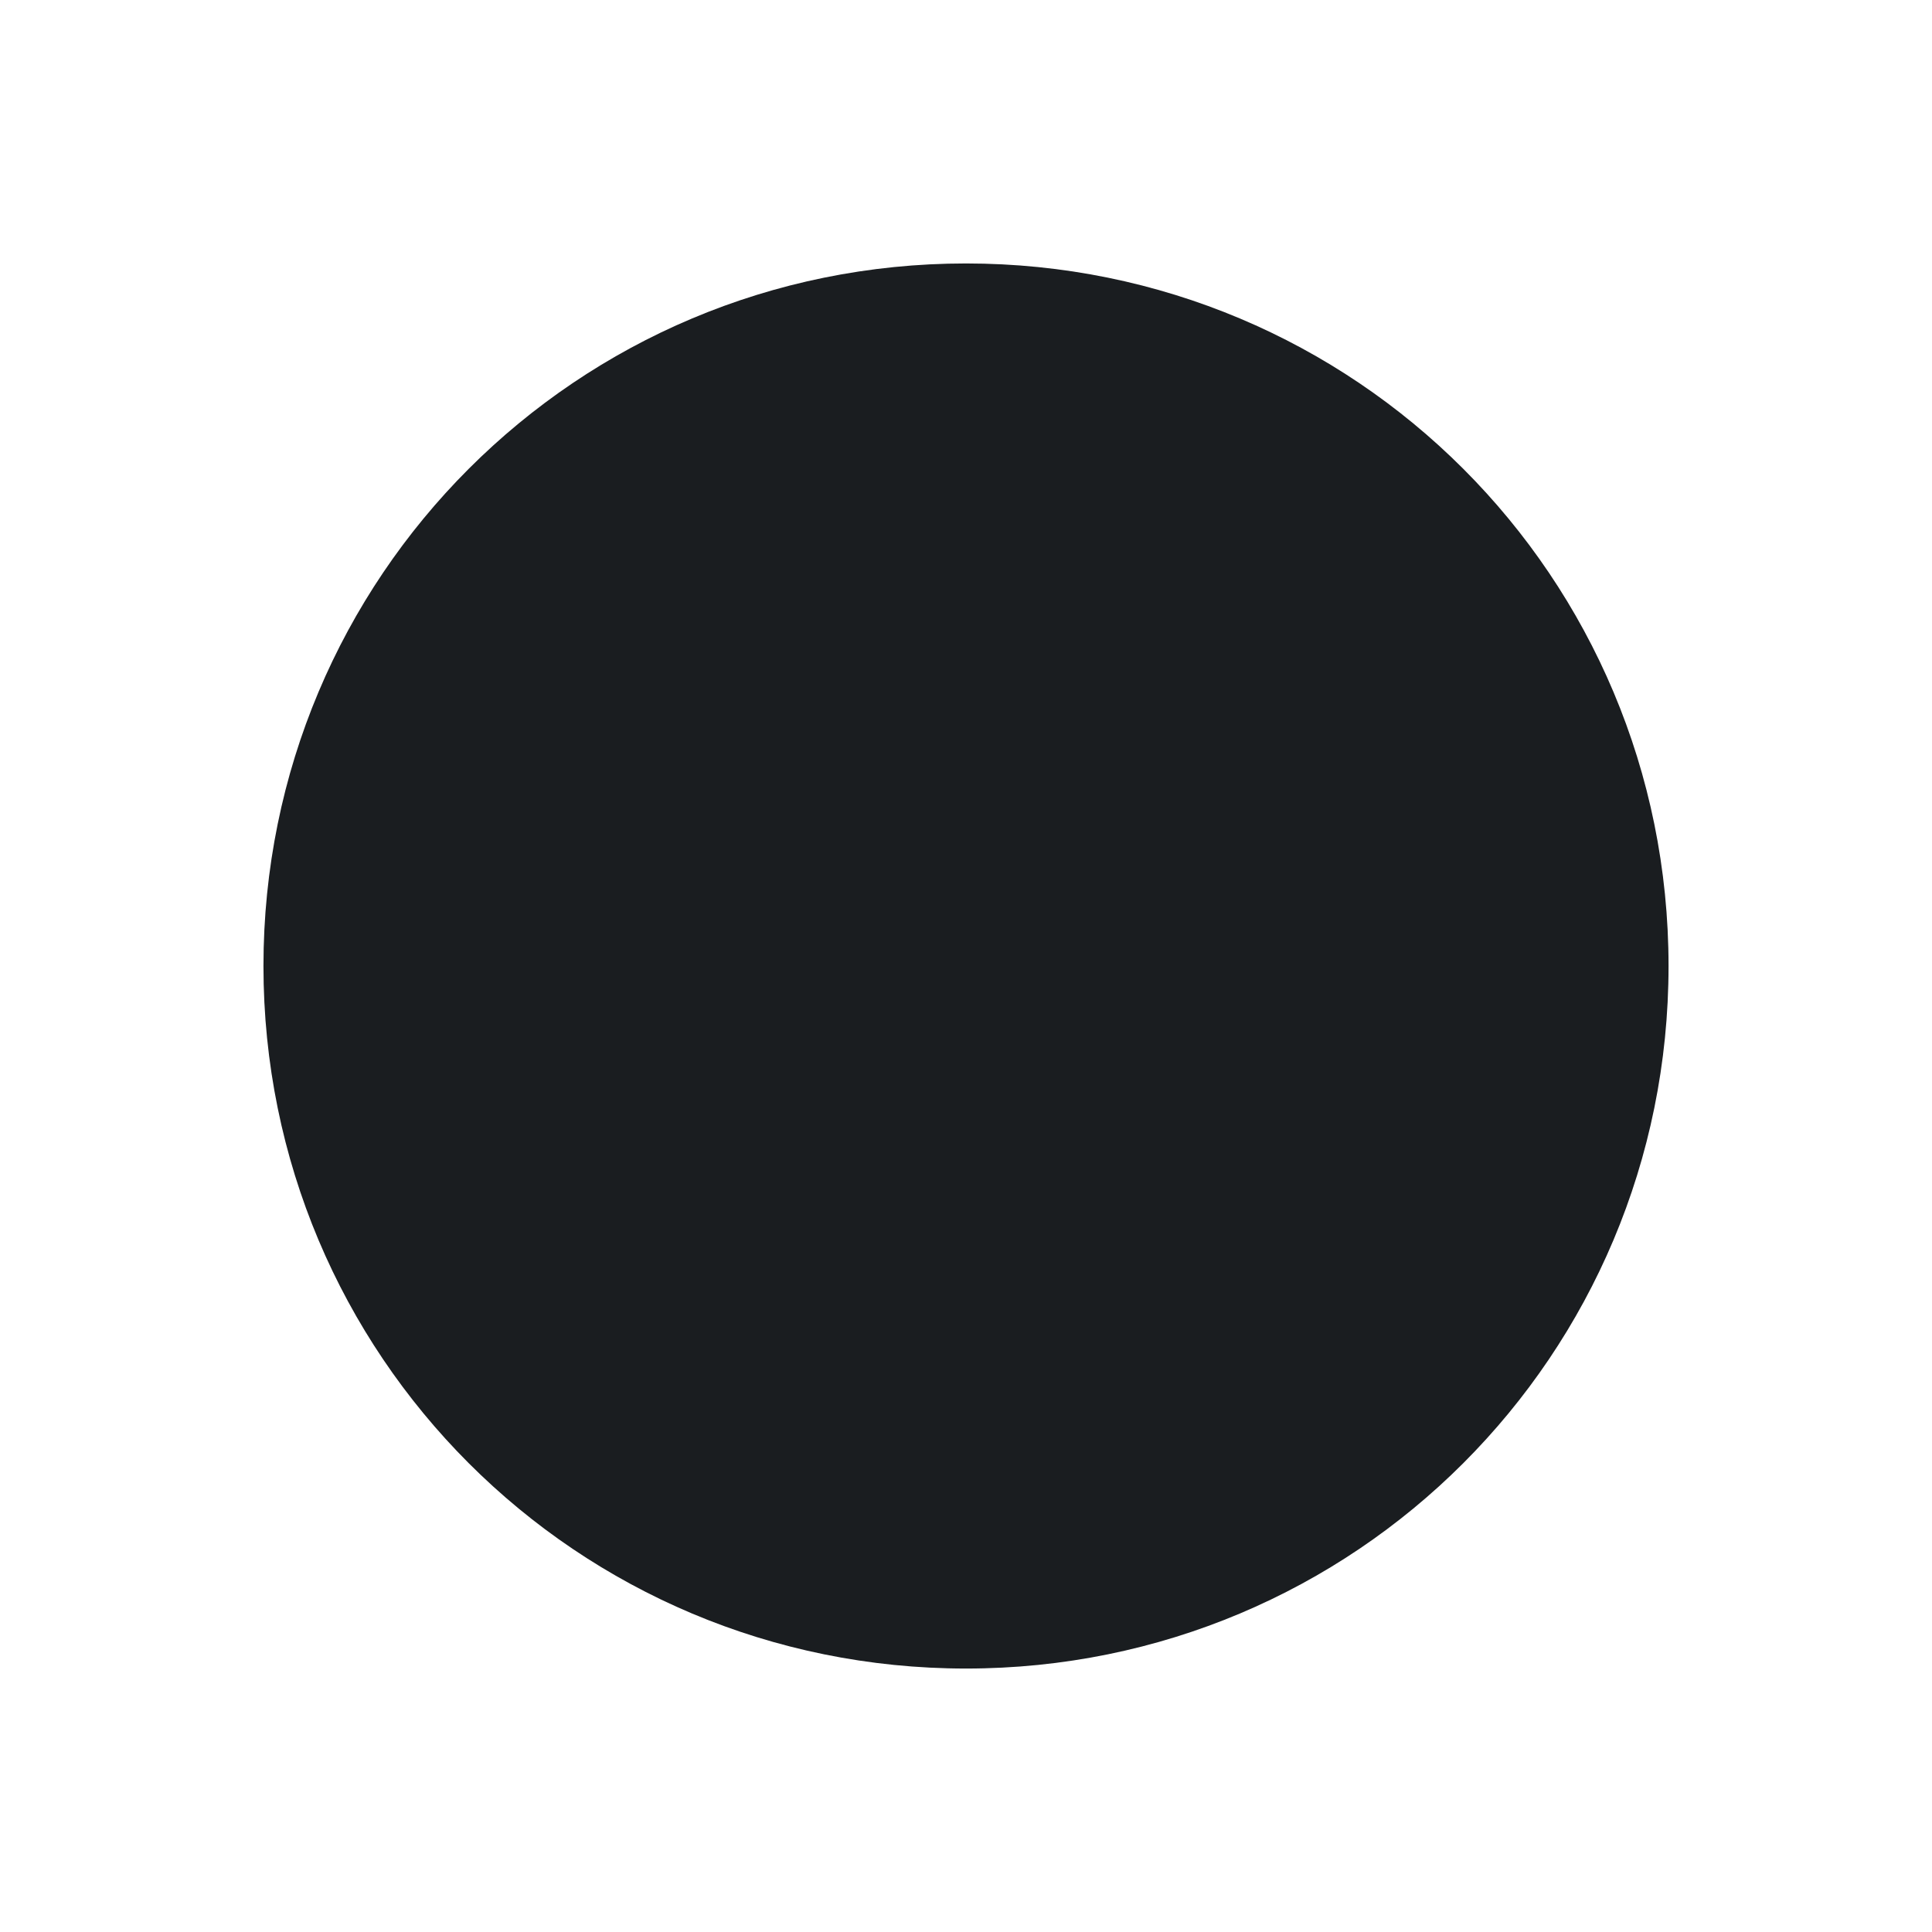 <svg xmlns="http://www.w3.org/2000/svg" viewBox="0 0 22 22"><path transform="translate(-1-1)" d="m12 4c-4.432 0-8 3.568-8 8 0 4.432 3.568 8 8 8 4.432 0 8-3.568 8-8 0-4.432-3.568-8-8-8" fill="#1A1D20"/></svg>